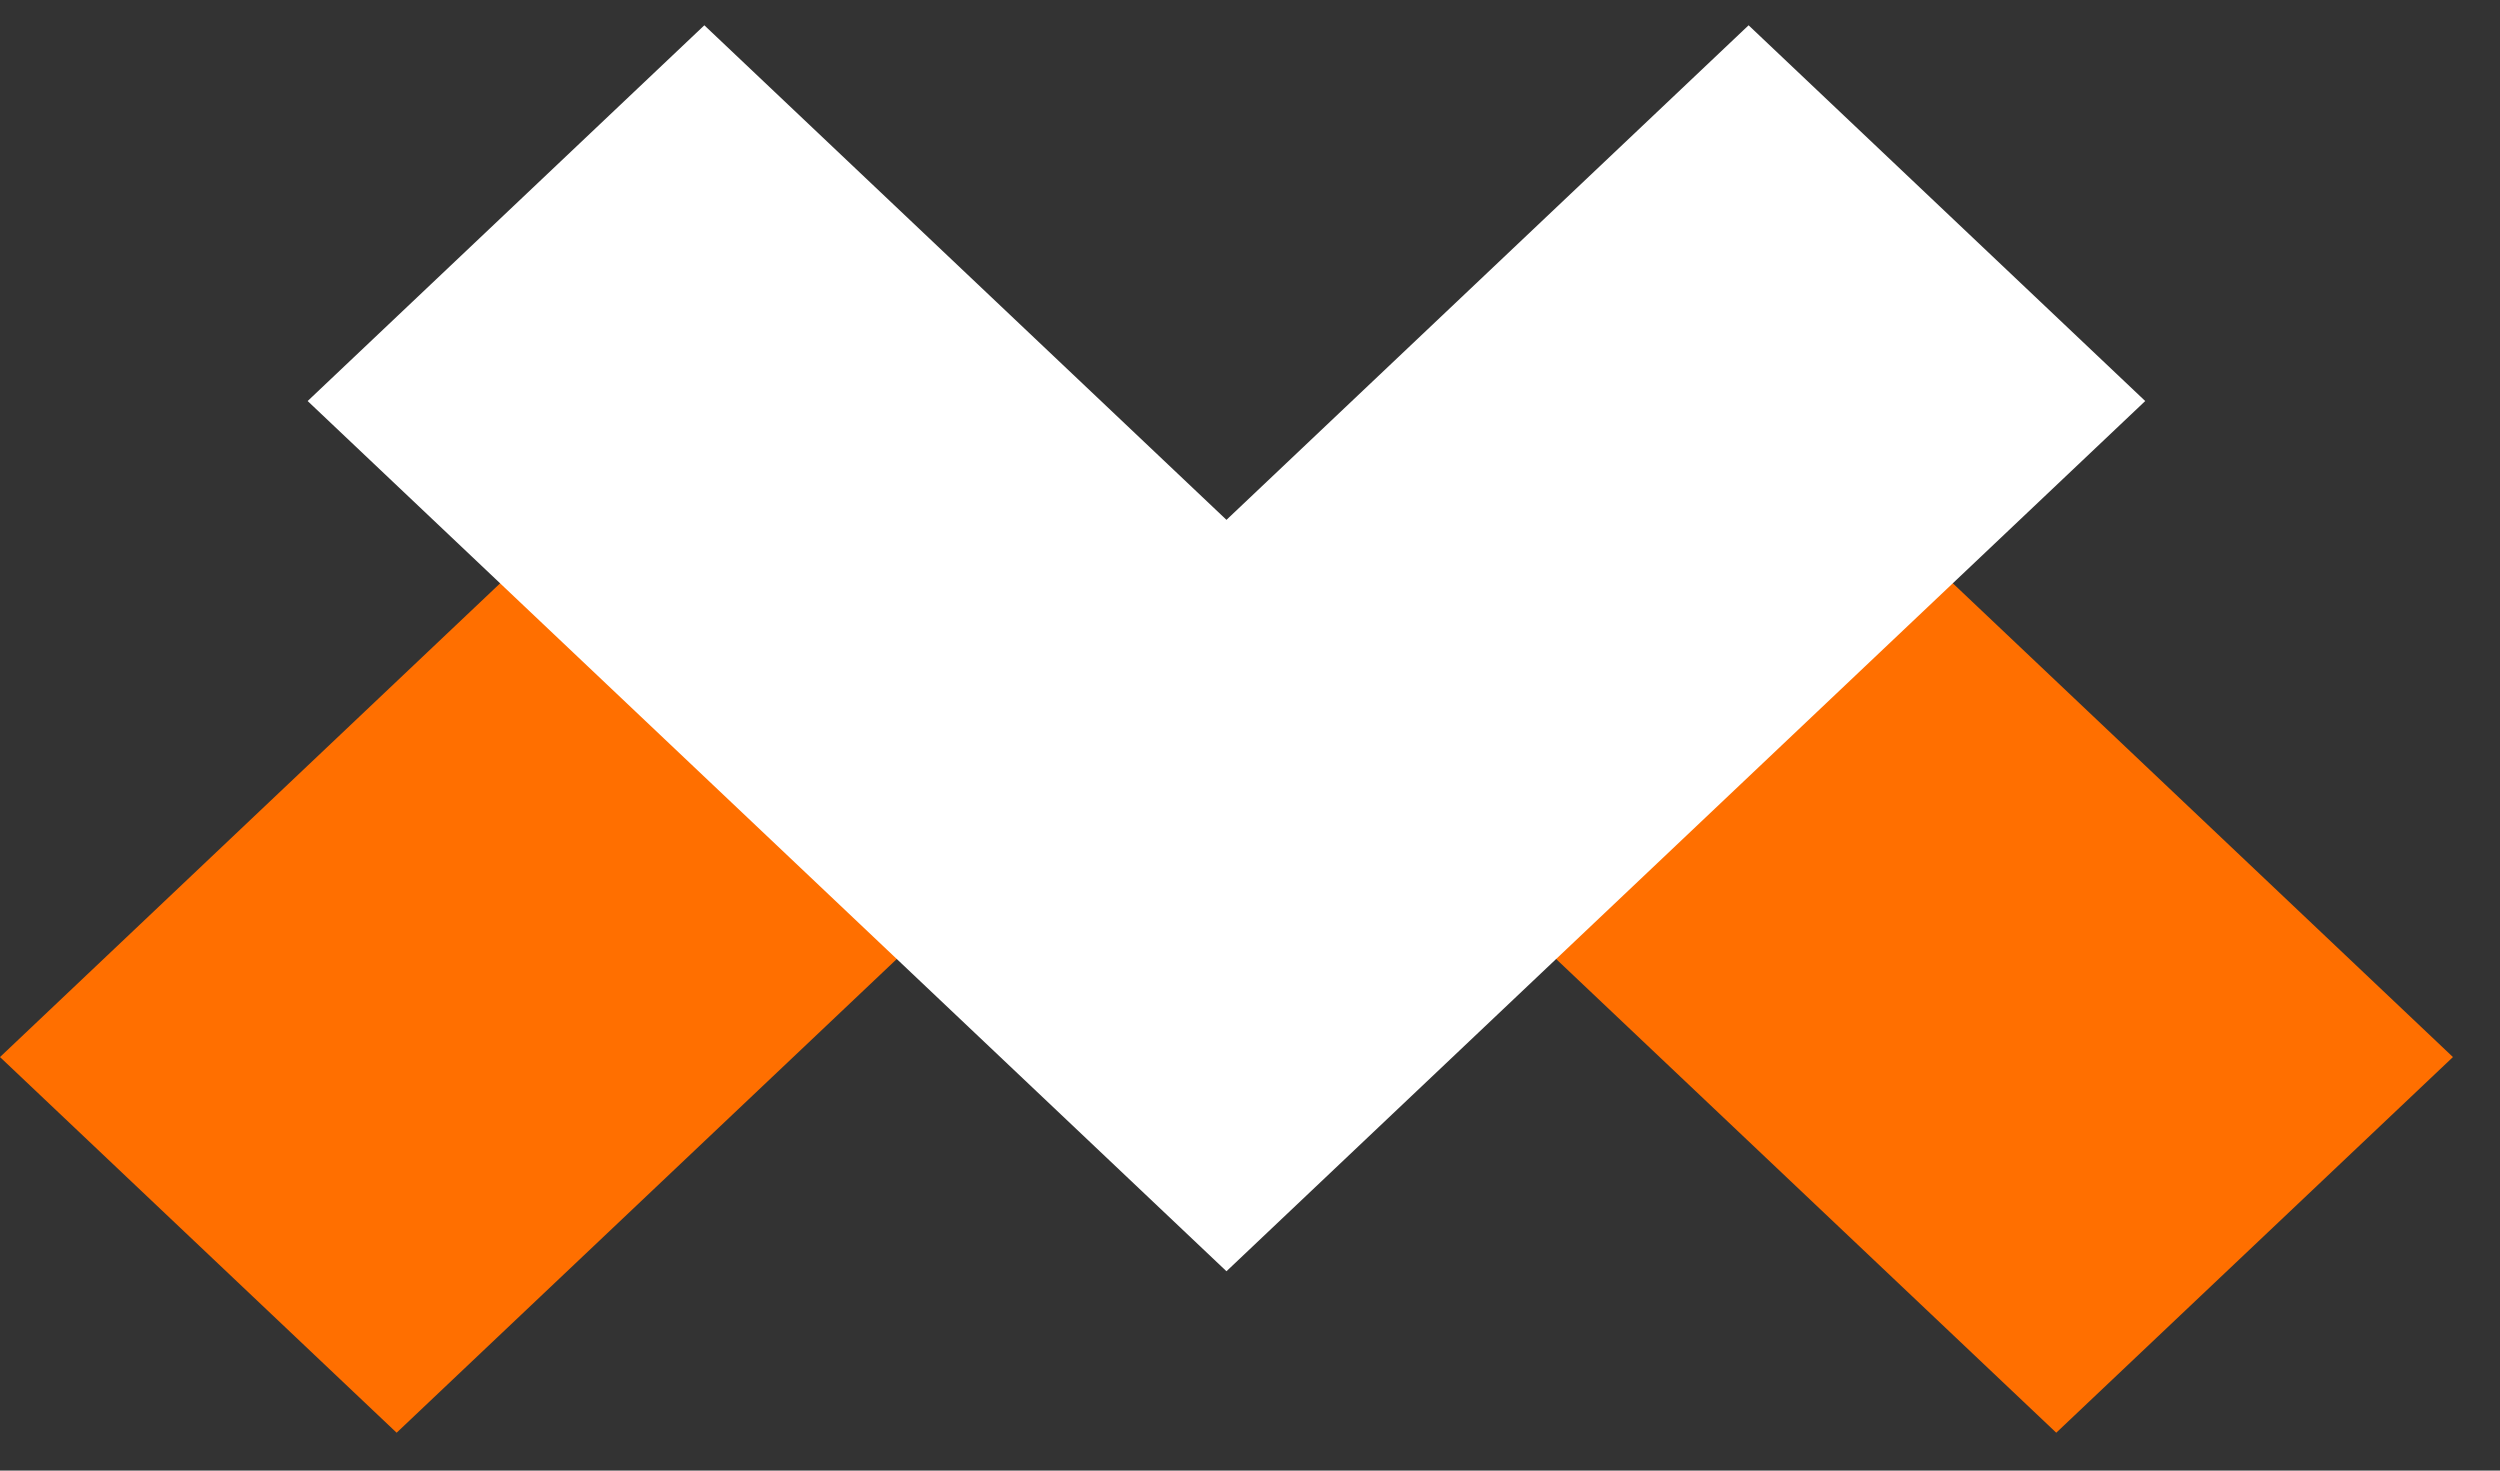 <svg width="34" height="20" viewBox="0 0 34 20" fill="none" xmlns="http://www.w3.org/2000/svg">
<rect x="0" y="0" width="34" height="20" fill="#333333" stroke="none"/>
<g id="Group">
<path id="Vector" fill-rule="evenodd" clip-rule="evenodd" d="M13.731 11.589L5.394 19.485L0 14.376L8.336 6.48L13.731 11.589ZM27.965 19.485L19.788 11.74L25.183 6.63L33.36 14.376L27.965 19.485Z" fill="#FF6F00"/>
<path id="Vector_2" fill-rule="evenodd" clip-rule="evenodd" d="M29.175 5.454L16.68 17.289L4.184 5.454L9.579 0.344L16.68 7.07L23.781 0.344L29.175 5.454Z" fill="white"/>
</g>
</svg>
